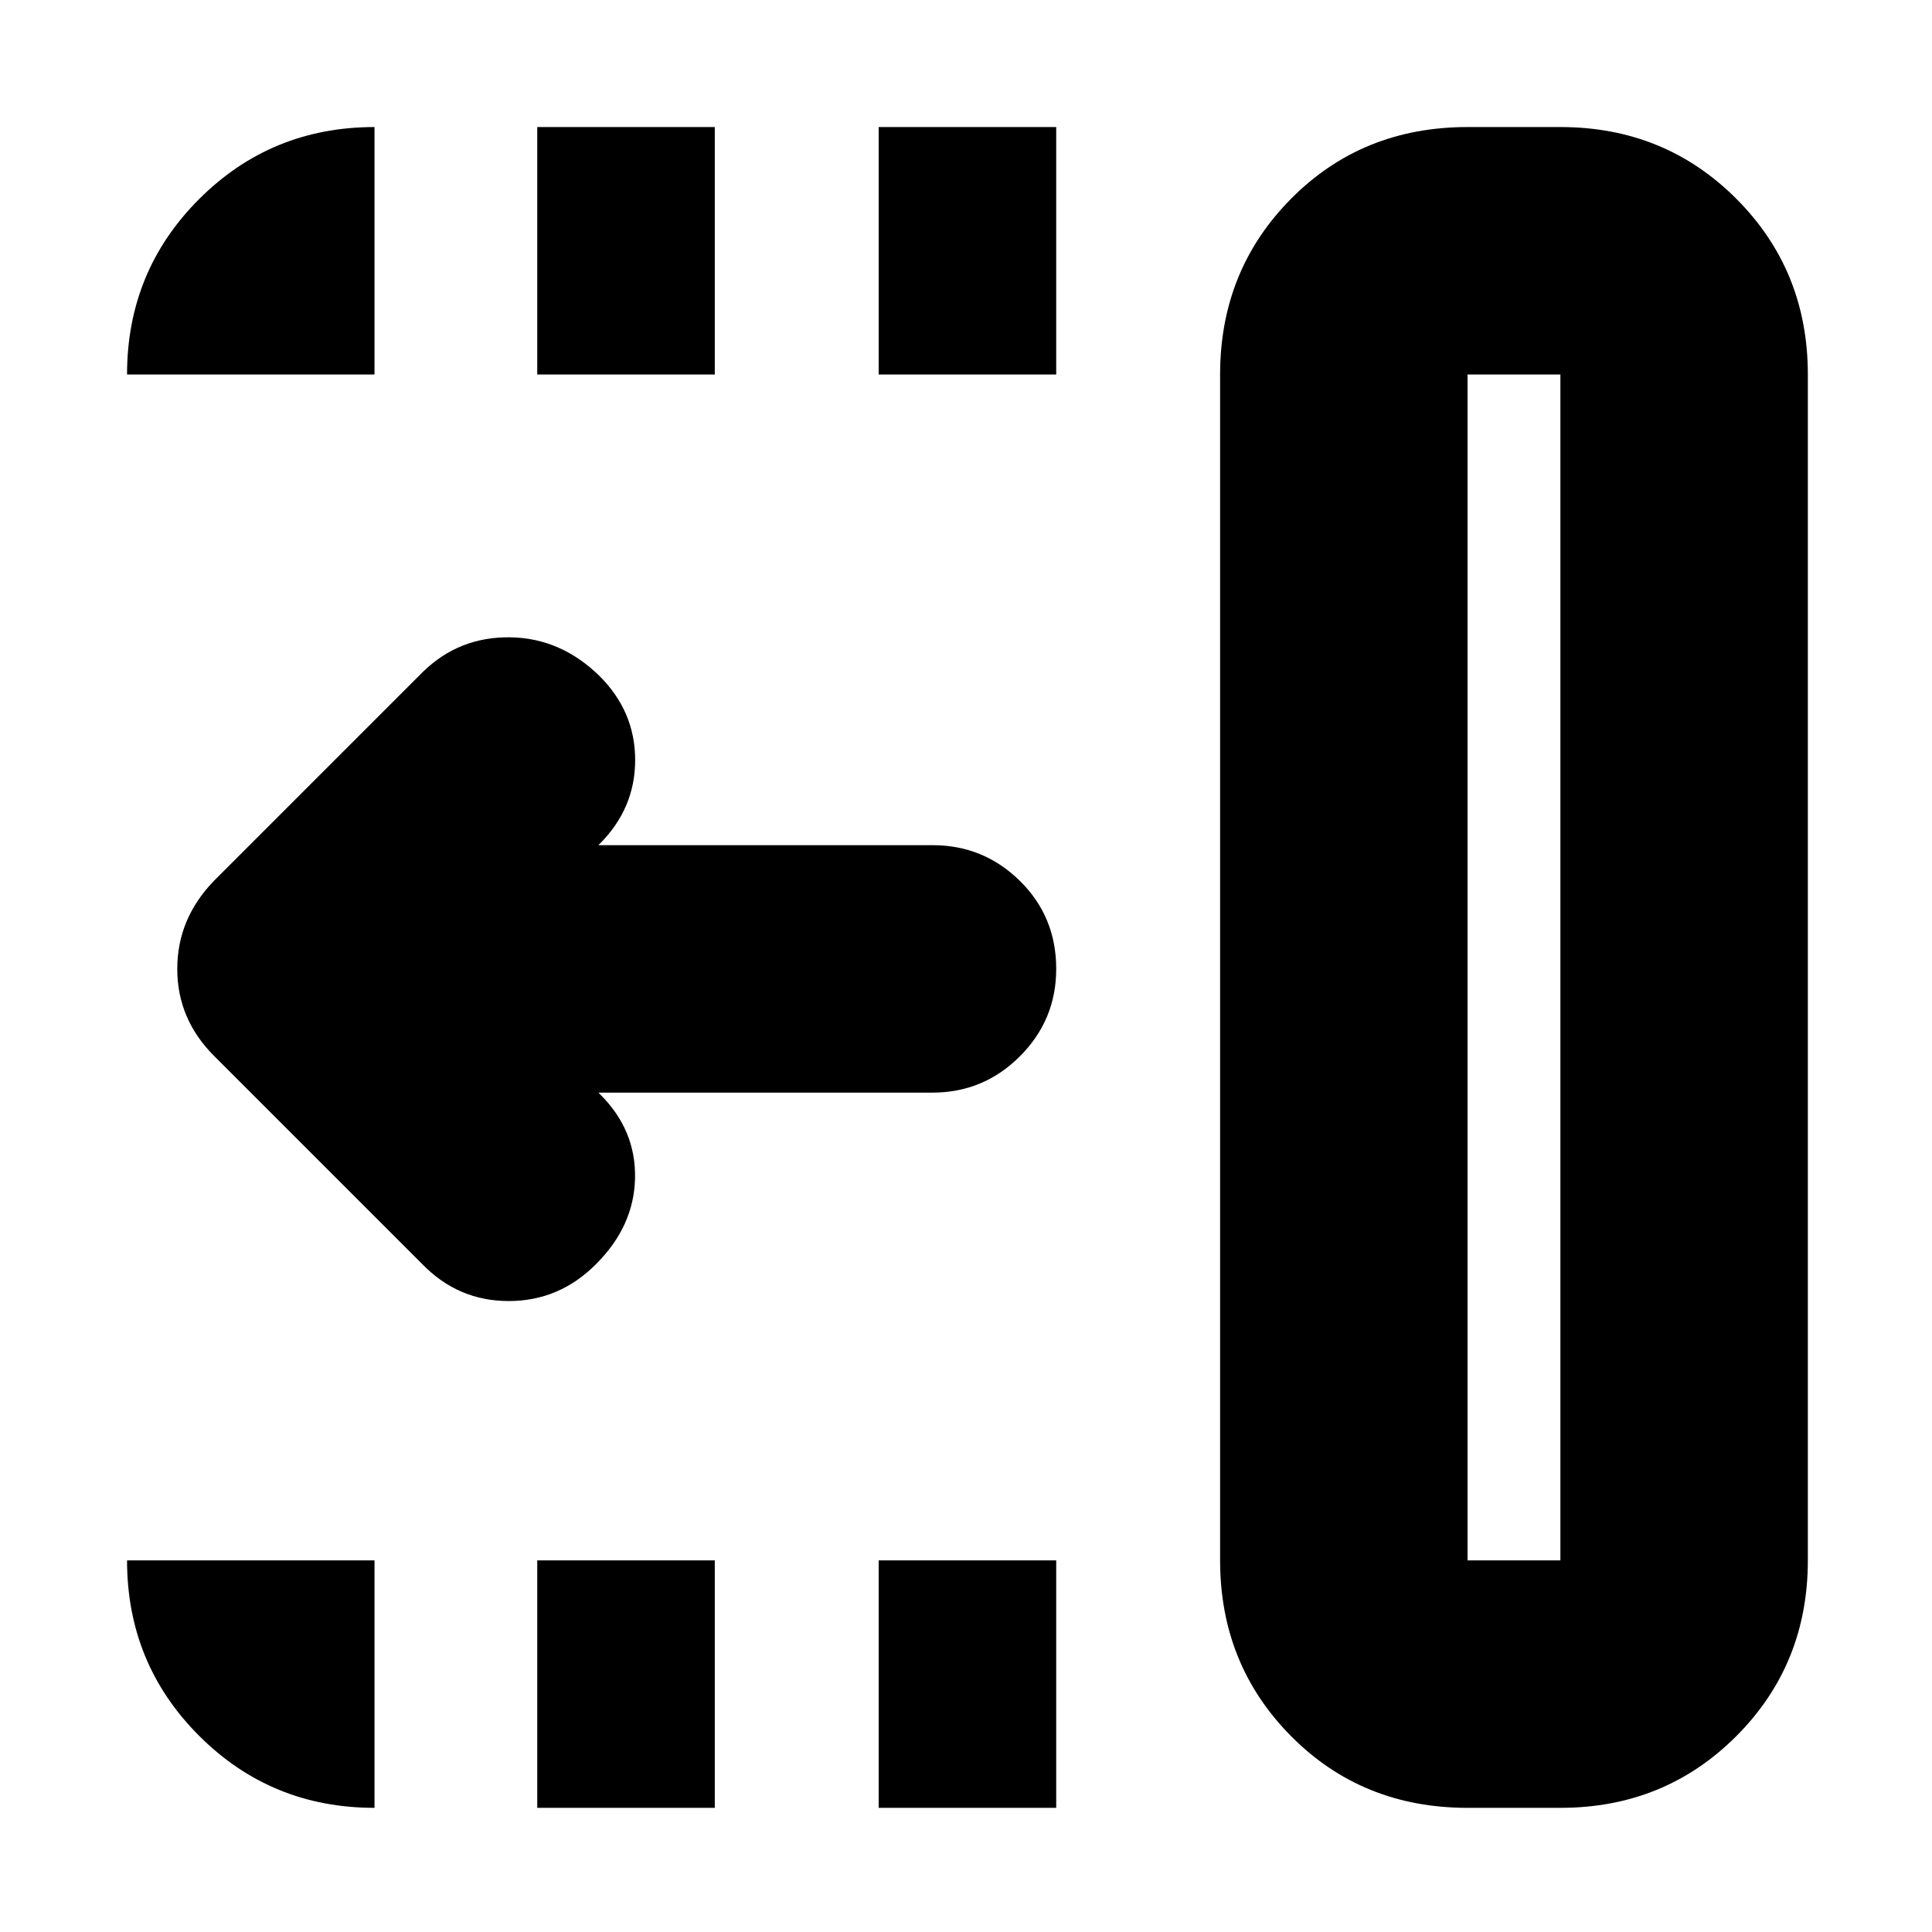 <svg xmlns="http://www.w3.org/2000/svg" height="24" viewBox="0 96 960 960" width="24"><path d="M436.609 282.087V159.129h88.217v122.958h-88.217Zm0 712.219V871.348h88.217v122.958h-88.217ZM266.956 282.087V159.129h88.218v122.958h-88.218Zm0 712.219V871.348h88.218v122.958h-88.218Zm-57.174-270.219L106.347 620.652q-18.261-18.261-18.261-43.217 0-24.957 18.261-43.783l104-104q17.826-17.261 43-16.979 25.174.283 44.566 19.24 17.696 17.696 17.696 41.739 0 24.044-17.696 41.739l-.565.565h166q25.391 0 43.435 17.761 18.043 17.761 18.043 43.718 0 25.391-18.043 43.435-18.044 18.043-43.435 18.043h-166l1 1q17.695 17.696 17.195 41.522-.5 23.826-19.326 42.652-18.261 18.392-43.435 18.392-25.174 0-43-18.392Zm519.436 147.261h46.13V282.087h-46.13v589.261Zm0 122.958q-52.348 0-87.652-35.588-35.305-35.587-35.305-87.37V282.087q0-51.783 35.305-87.371 35.304-35.587 87.652-35.587h46.13q51.783 0 87.37 35.587 35.588 35.588 35.588 87.371v589.261q0 51.783-35.588 87.37-35.587 35.588-87.37 35.588h-46.13Zm0-122.958h46.13-46.13ZM186.087 994.306q-51.349 0-87.153-35.805-35.805-35.805-35.805-87.153h122.958v122.958ZM63.129 282.087q0-51.349 35.805-87.153 35.804-35.805 87.153-35.805v122.958H63.129Z"/></svg>